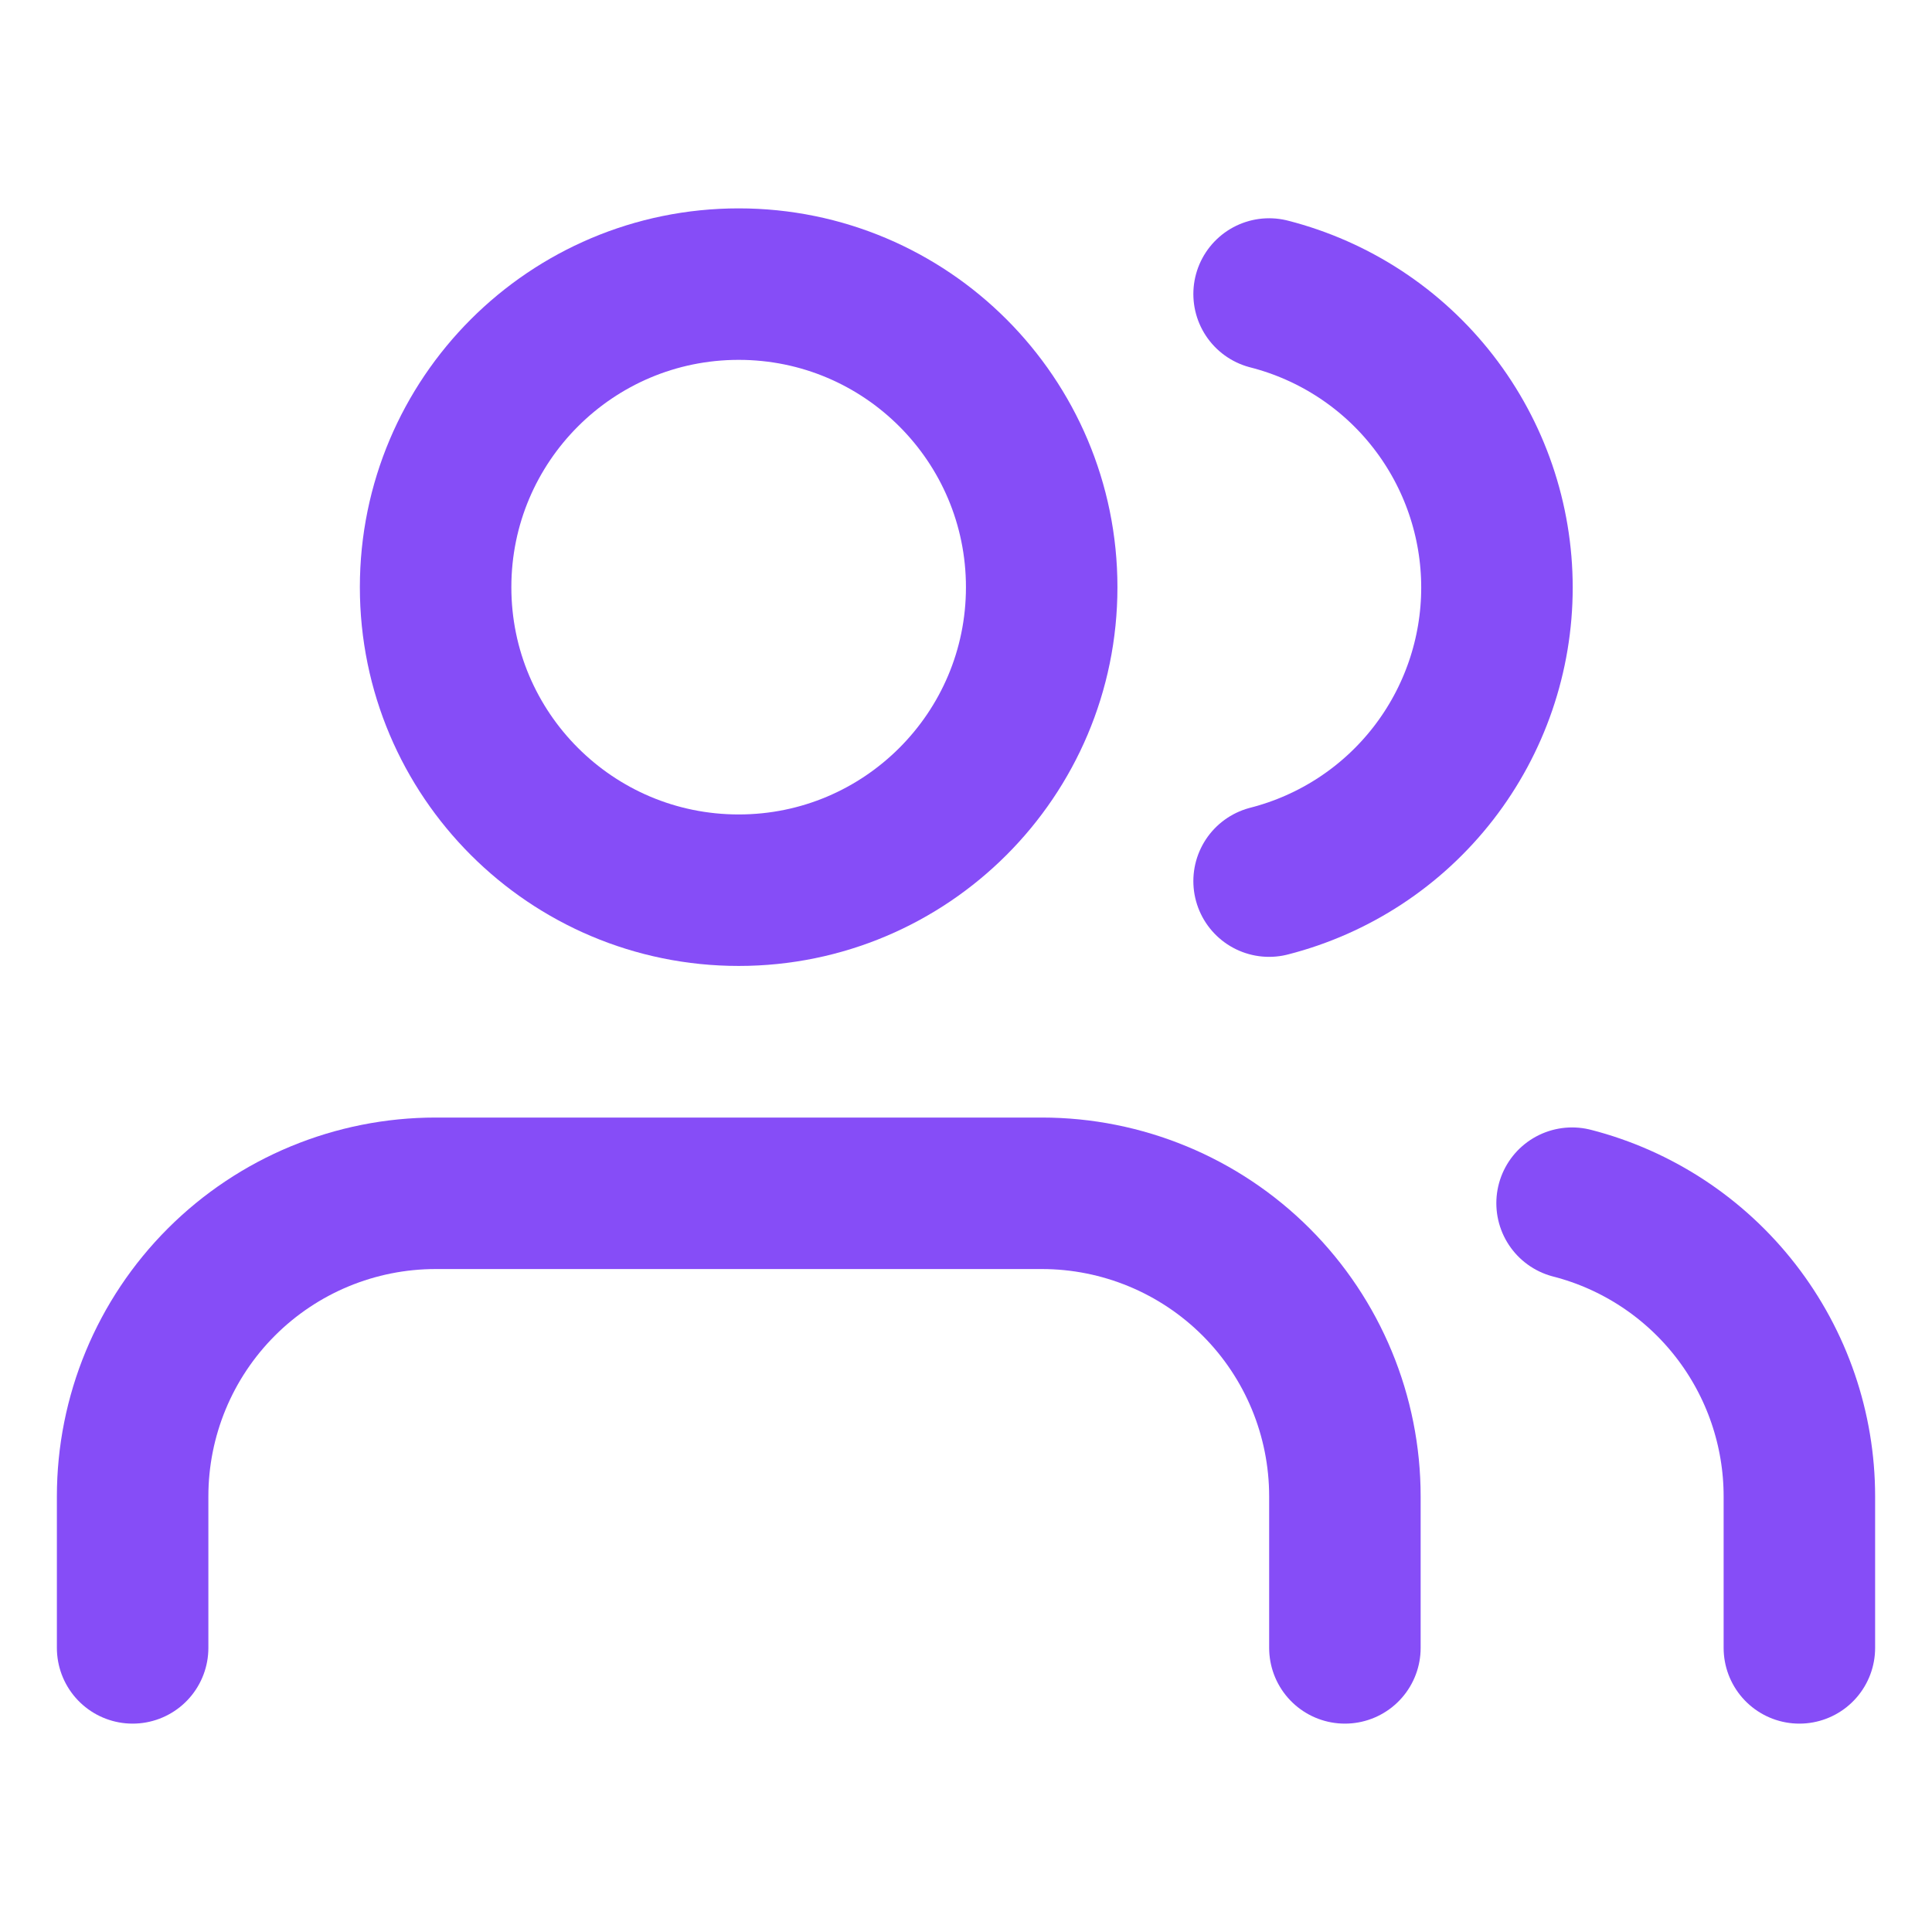 <svg width="16" height="16" viewBox="0 0 16 17" fill="none" stroke="#864df7" xmlns="http://www.w3.org/2000/svg"><path d="M15.333 14.5V13.167C15.333 12.576 15.136 12.002 14.774 11.535C14.412 11.068 13.905 10.734 13.333 10.587" stroke="#864df7" stroke-width="1.333" stroke-linecap="round" stroke-linejoin="round"></path><path d="M11.334 14.5V13.167C11.334 12.459 11.053 11.781 10.553 11.281C10.053 10.781 9.374 10.5 8.667 10.5H3.334C2.626 10.5 1.948 10.781 1.448 11.281C0.948 11.781 0.667 12.459 0.667 13.167V14.5" stroke="#864df7" stroke-width="1.333" stroke-linecap="round" stroke-linejoin="round"></path><path d="M10.667 2.587C11.241 2.734 11.749 3.067 12.112 3.535C12.475 4.003 12.672 4.578 12.672 5.17C12.672 5.762 12.475 6.337 12.112 6.805C11.749 7.273 11.241 7.606 10.667 7.753" stroke="#864df7" stroke-width="1.333" stroke-linecap="round" stroke-linejoin="round"></path><path d="M6 7.833C7.472 7.833 8.666 6.639 8.666 5.167C8.666 3.694 7.472 2.5 6 2.5C4.527 2.5 3.333 3.694 3.333 5.167C3.333 6.639 4.527 7.833 6 7.833Z" stroke="#864df7" stroke-width="1.333" stroke-linecap="round" stroke-linejoin="round"></path></svg>